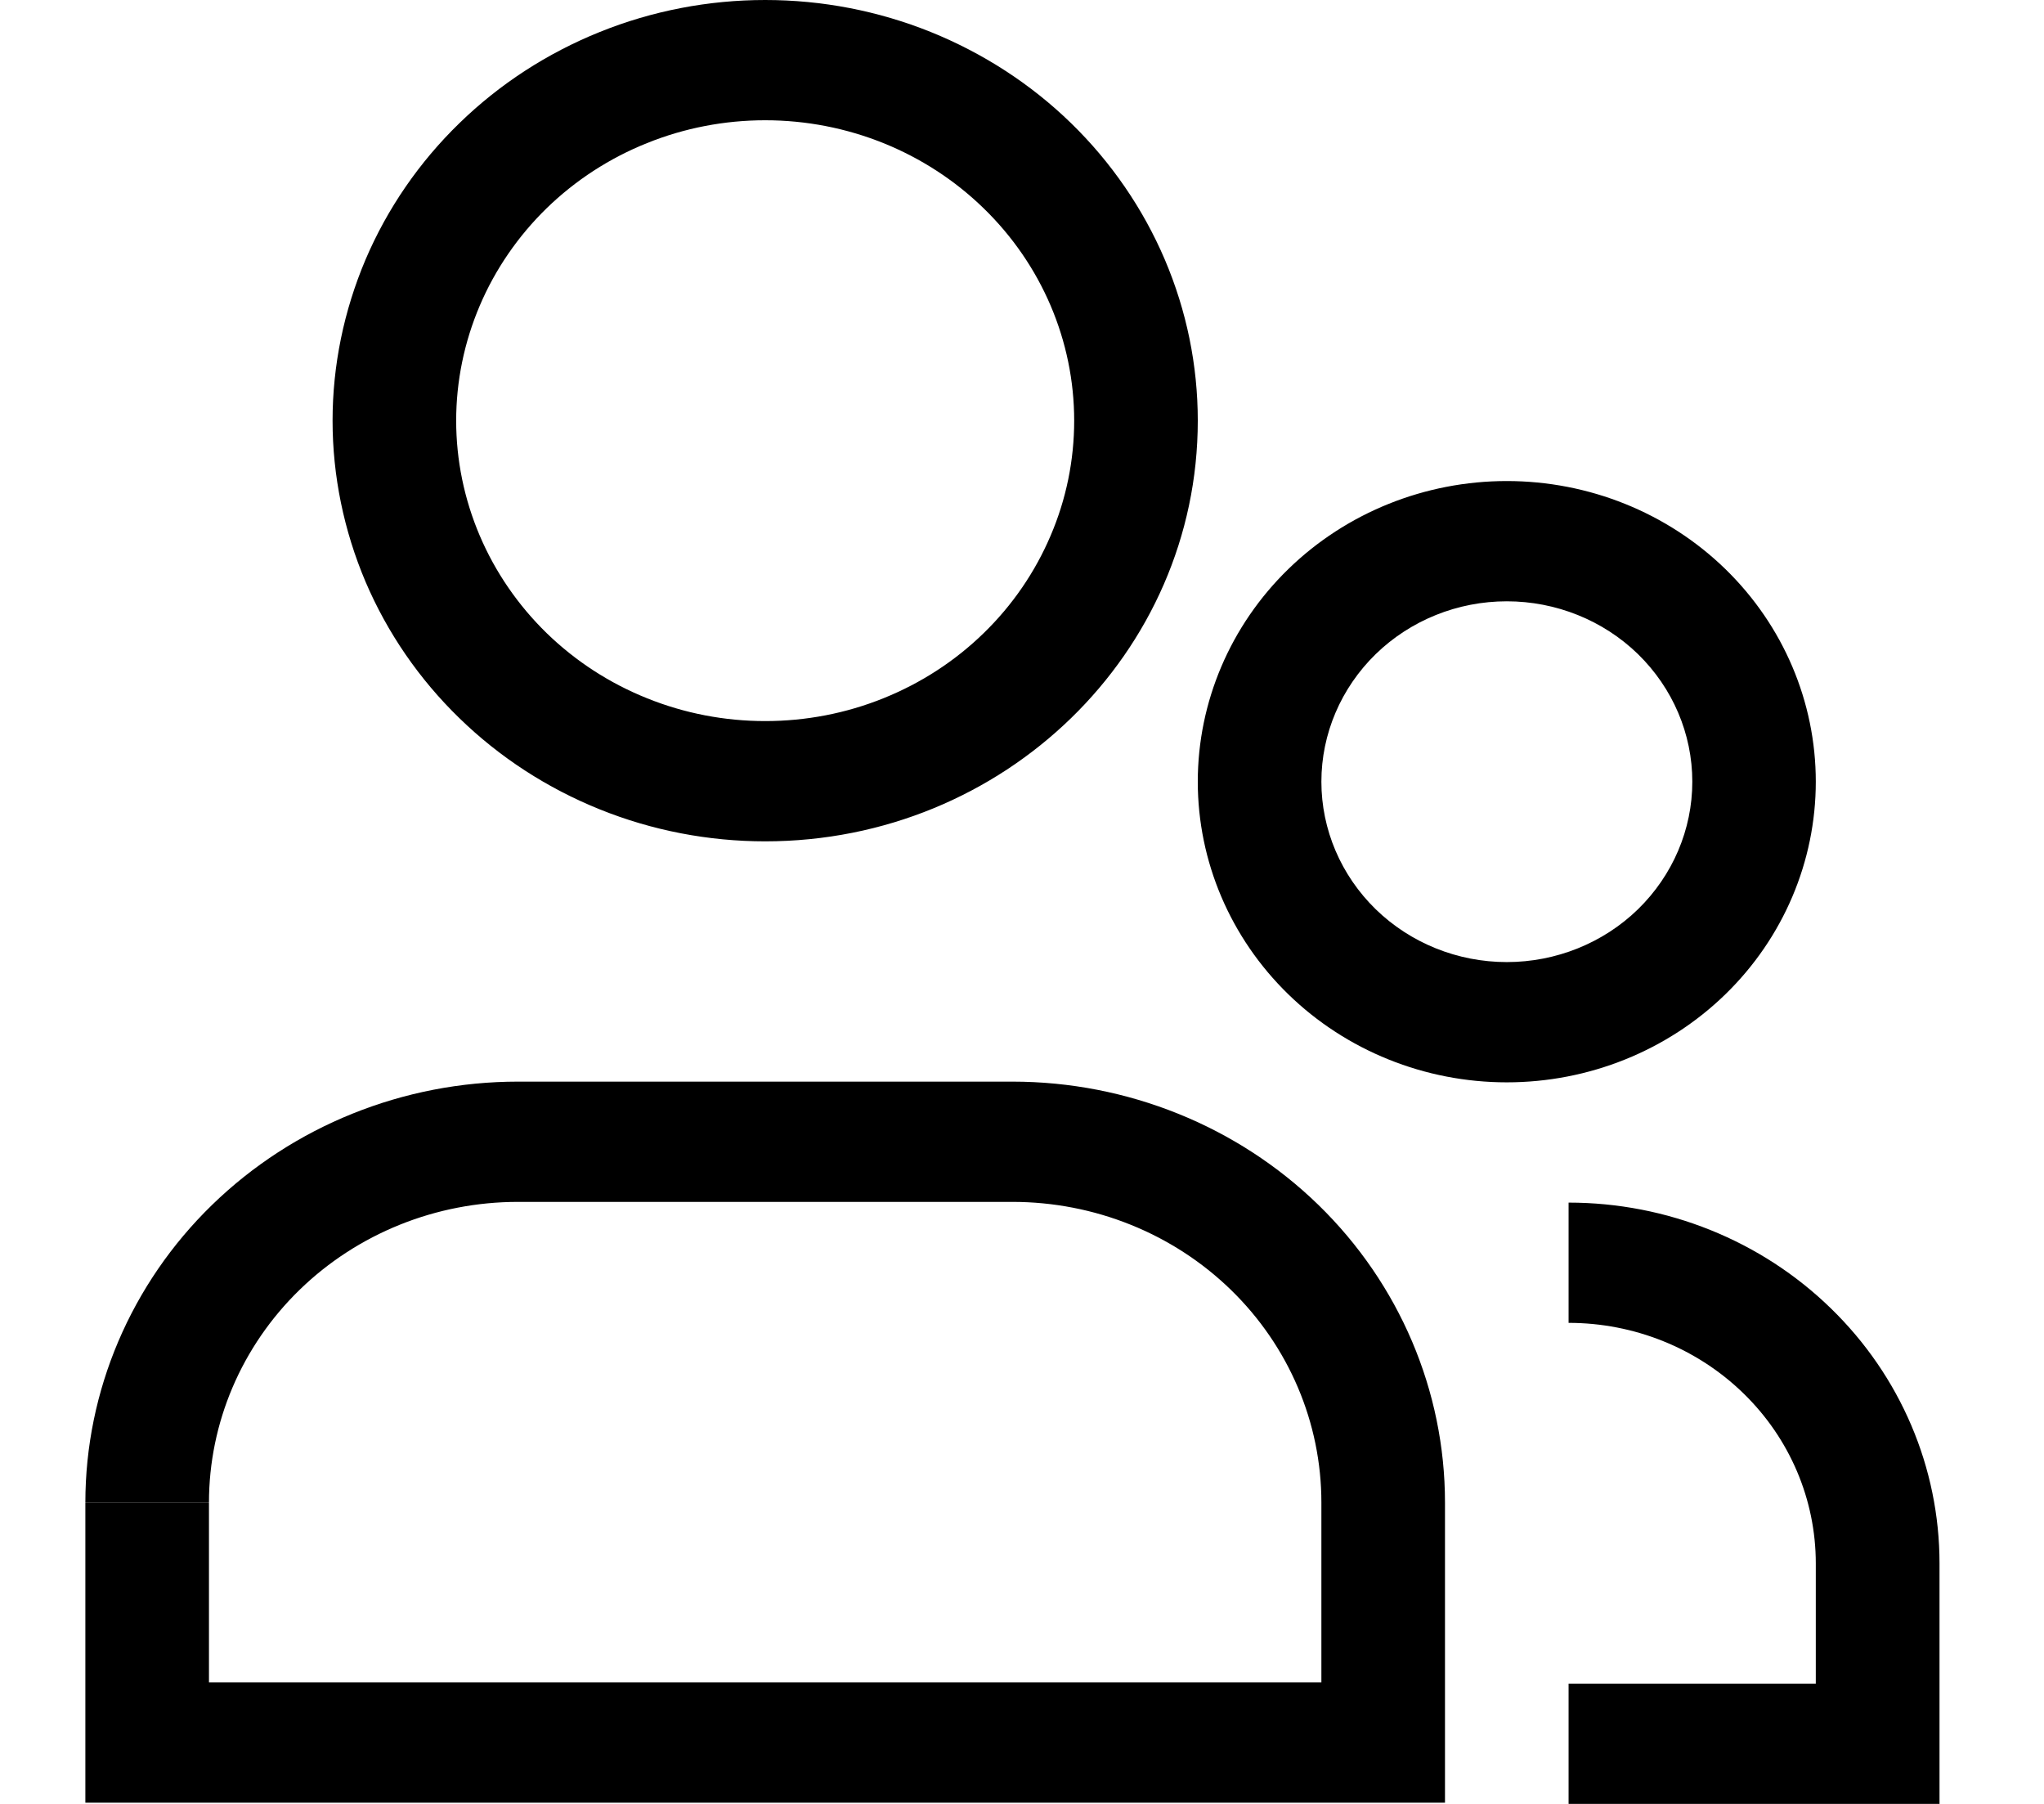 <svg width="17" height="15" viewBox="0 0 17 15" fill="none" xmlns="http://www.w3.org/2000/svg">
<path d="M11.504 14.49V14.99H12.018V14.49H11.504ZM1.224 14.49H0.71V14.99H1.224V14.49ZM15.617 14.5V15H16.131V14.5H15.617ZM8.934 3.498C8.934 3.826 8.868 4.151 8.738 4.454C8.609 4.757 8.42 5.033 8.181 5.265C7.943 5.497 7.659 5.681 7.348 5.806C7.036 5.932 6.702 5.996 6.364 5.996V6.996C8.351 6.996 9.962 5.43 9.962 3.498H8.934ZM6.364 5.996C6.027 5.996 5.693 5.932 5.381 5.806C5.069 5.681 4.786 5.497 4.547 5.265C4.309 5.033 4.119 4.757 3.99 4.454C3.861 4.151 3.794 3.826 3.794 3.498H2.766C2.766 3.958 2.86 4.412 3.04 4.837C3.221 5.261 3.486 5.647 3.821 5.972C4.155 6.297 4.551 6.554 4.988 6.73C5.424 6.906 5.892 6.996 6.364 6.996V5.996ZM3.794 3.498C3.794 3.17 3.861 2.845 3.99 2.542C4.119 2.239 4.309 1.963 4.547 1.731C4.786 1.499 5.069 1.315 5.381 1.19C5.693 1.064 6.027 1 6.364 1V1.42952e-07C5.892 -0 5.424 0.09 4.988 0.266C4.551 0.442 4.155 0.699 3.821 1.024C3.486 1.349 3.221 1.735 3.04 2.159C2.86 2.584 2.766 3.038 2.766 3.498H3.794ZM6.364 1C7.046 1 7.699 1.263 8.181 1.732C8.663 2.2 8.934 2.835 8.934 3.498H9.962C9.962 3.038 9.869 2.584 9.688 2.159C9.507 1.735 9.242 1.349 8.908 1.024C8.574 0.699 8.177 0.442 7.741 0.266C7.304 0.09 6.837 -0 6.364 1.42952e-07V1ZM11.504 13.99H1.224V14.99H11.504V13.99ZM1.738 14.49V12.495H0.71V14.49H1.738ZM4.308 9.994H8.42V8.994H4.308V9.994ZM10.99 12.494V14.49H12.018V12.494H10.99ZM8.42 9.994C9.102 9.994 9.756 10.257 10.238 10.726C10.72 11.195 10.99 11.831 10.99 12.494H12.018C12.018 11.566 11.639 10.675 10.965 10.019C10.29 9.363 9.375 8.994 8.42 8.994V9.994ZM1.738 12.494C1.738 11.831 2.009 11.195 2.491 10.726C2.973 10.257 3.627 9.994 4.308 9.994V8.994C3.354 8.994 2.439 9.363 1.764 10.019C1.089 10.675 0.71 11.566 0.71 12.494H1.738ZM15.102 13V14.5H16.131V13H15.102ZM15.617 14H13.046V15H15.617V14ZM13.046 11C13.592 11 14.115 11.211 14.5 11.586C14.886 11.961 15.102 12.47 15.102 13H16.131C16.131 12.204 15.806 11.441 15.227 10.879C14.649 10.316 13.864 10 13.046 10V11ZM12.532 8C12.123 8 11.731 7.842 11.442 7.561C11.153 7.279 10.99 6.898 10.99 6.5H9.962C9.962 7.163 10.233 7.799 10.715 8.268C11.197 8.737 11.851 9 12.532 9V8ZM14.075 6.5C14.075 6.898 13.912 7.279 13.623 7.561C13.334 7.842 12.941 8 12.532 8V9C13.214 9 13.868 8.737 14.35 8.268C14.832 7.799 15.102 7.163 15.102 6.5H14.075ZM12.532 5C12.941 5 13.334 5.158 13.623 5.439C13.912 5.721 14.075 6.102 14.075 6.5H15.102C15.102 5.837 14.832 5.201 14.35 4.732C13.868 4.263 13.214 4 12.532 4V5ZM12.532 4C11.851 4 11.197 4.263 10.715 4.732C10.233 5.201 9.962 5.837 9.962 6.5H10.99C10.99 6.102 11.153 5.721 11.442 5.439C11.731 5.158 12.123 5 12.532 5V4Z" fill="black"/>
</svg>
